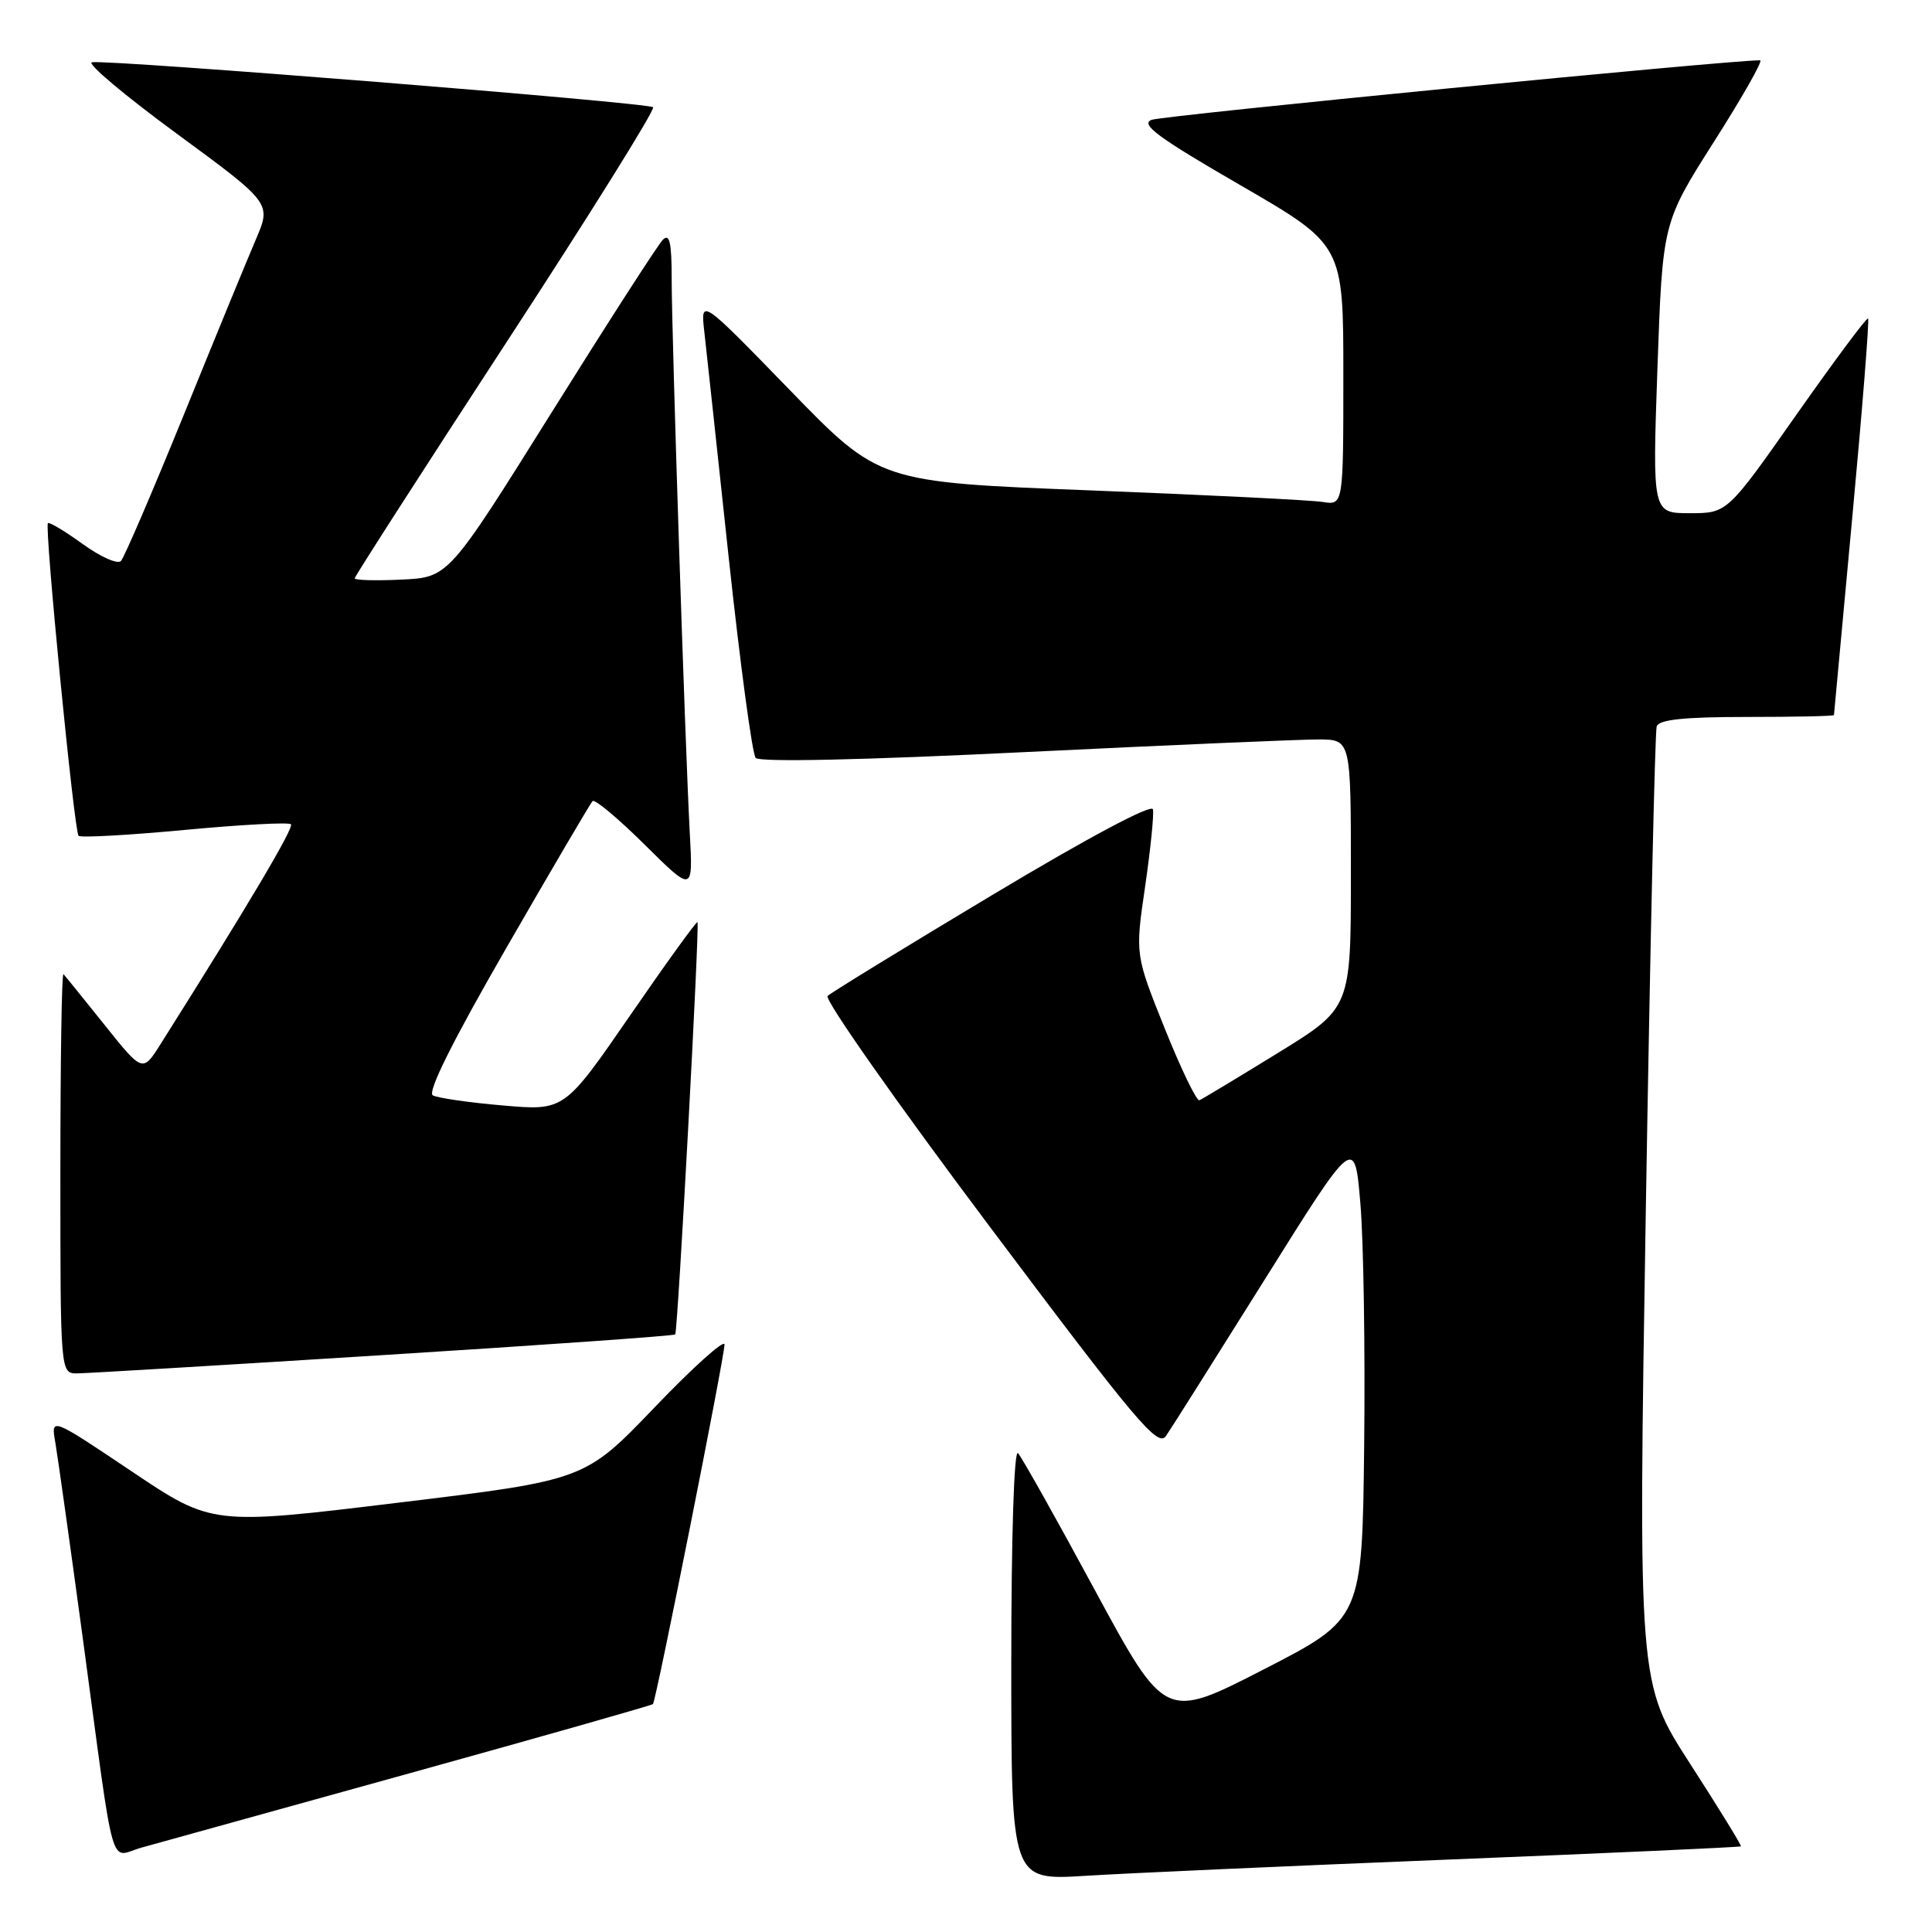 <?xml version="1.0" encoding="UTF-8" standalone="no"?>
<!DOCTYPE svg PUBLIC "-//W3C//DTD SVG 1.1//EN" "http://www.w3.org/Graphics/SVG/1.1/DTD/svg11.dtd" >
<svg xmlns="http://www.w3.org/2000/svg" xmlns:xlink="http://www.w3.org/1999/xlink" version="1.1" viewBox="0 0 256 256">
 <g >
 <path fill="currentColor"
d=" M 191.99 246.40 C 213.16 245.55 230.58 244.76 230.68 244.65 C 230.79 244.54 227.77 239.63 223.97 233.74 C 217.06 223.03 217.06 223.03 218.08 160.26 C 218.65 125.74 219.29 96.94 219.52 96.25 C 219.82 95.35 223.13 95.00 231.47 95.00 C 237.81 95.00 243.01 94.89 243.01 94.75 C 243.02 94.61 244.11 82.80 245.44 68.51 C 246.77 54.22 247.71 42.38 247.53 42.20 C 247.36 42.02 243.09 47.76 238.04 54.94 C 228.87 68.00 228.87 68.00 223.91 68.00 C 218.95 68.00 218.95 68.00 219.62 48.75 C 220.30 29.50 220.30 29.50 227.13 18.75 C 230.89 12.84 233.64 8.00 233.23 7.99 C 229.41 7.94 154.03 15.31 152.59 15.88 C 151.06 16.47 153.45 18.23 164.34 24.53 C 178.00 32.44 178.00 32.44 178.00 49.70 C 178.00 66.95 178.00 66.95 175.25 66.51 C 173.74 66.27 159.90 65.58 144.50 64.98 C 116.50 63.89 116.50 63.89 104.66 51.69 C 92.82 39.50 92.82 39.50 93.33 44.00 C 93.61 46.48 95.07 59.98 96.57 74.00 C 98.08 88.03 99.68 99.92 100.13 100.43 C 100.65 101.01 114.32 100.71 135.73 99.66 C 154.85 98.73 172.41 97.97 174.75 97.98 C 179.00 98.00 179.00 98.00 179.00 115.79 C 179.00 133.57 179.00 133.57 169.30 139.54 C 163.97 142.82 159.30 145.63 158.93 145.79 C 158.57 145.95 156.50 141.67 154.34 136.29 C 150.41 126.50 150.41 126.50 151.73 117.50 C 152.45 112.55 152.92 107.93 152.77 107.24 C 152.61 106.49 144.18 110.98 131.50 118.58 C 119.95 125.50 110.12 131.53 109.66 131.97 C 109.20 132.42 118.82 146.11 131.05 162.41 C 150.62 188.49 153.43 191.83 154.50 190.27 C 155.17 189.30 161.07 179.95 167.61 169.50 C 179.50 150.50 179.50 150.50 180.26 159.50 C 180.68 164.45 180.90 178.85 180.76 191.50 C 180.50 214.50 180.50 214.50 167.44 221.21 C 154.39 227.91 154.39 227.91 145.08 210.71 C 139.97 201.24 135.38 193.07 134.89 192.55 C 134.37 191.99 134.00 203.53 134.00 220.38 C 134.00 249.16 134.00 249.16 143.75 248.56 C 149.11 248.22 170.82 247.25 191.99 246.40 Z  M 54.37 234.94 C 71.90 230.08 86.37 225.96 86.52 225.80 C 86.93 225.37 96.01 179.76 96.00 178.16 C 96.00 177.42 91.84 181.16 86.75 186.47 C 77.50 196.12 77.50 196.12 52.80 199.11 C 28.09 202.11 28.09 202.11 17.41 194.94 C 6.74 187.78 6.74 187.78 7.33 191.14 C 7.65 192.99 9.28 204.62 10.96 217.00 C 15.34 249.41 14.38 246.01 18.78 244.81 C 20.83 244.25 36.84 239.81 54.37 234.94 Z  M 50.85 179.55 C 71.94 178.23 89.32 177.00 89.47 176.82 C 89.81 176.43 92.72 122.63 92.42 122.19 C 92.31 122.02 88.29 127.58 83.50 134.54 C 74.78 147.19 74.78 147.19 66.64 146.48 C 62.16 146.10 57.98 145.49 57.35 145.14 C 56.60 144.72 59.99 137.92 67.10 125.59 C 73.09 115.19 78.23 106.44 78.52 106.15 C 78.81 105.85 81.93 108.46 85.44 111.94 C 91.83 118.27 91.83 118.27 91.40 110.39 C 90.79 99.07 89.00 44.43 89.00 36.93 C 89.00 32.11 88.72 30.88 87.83 31.77 C 87.19 32.41 80.54 42.74 73.05 54.72 C 59.43 76.50 59.43 76.50 53.22 76.80 C 49.80 76.96 47.00 76.89 47.00 76.63 C 47.00 76.38 56.02 62.35 67.04 45.46 C 78.07 28.57 86.84 14.51 86.54 14.21 C 85.93 13.60 14.26 7.86 12.18 8.25 C 11.46 8.39 16.51 12.64 23.42 17.71 C 35.96 26.92 35.96 26.92 33.91 31.71 C 32.78 34.34 28.47 44.83 24.34 55.00 C 20.20 65.17 16.46 73.88 16.02 74.34 C 15.58 74.80 13.30 73.78 10.95 72.08 C 8.60 70.38 6.53 69.14 6.35 69.32 C 5.87 69.80 9.83 110.16 10.41 110.75 C 10.68 111.02 17.01 110.67 24.47 109.97 C 31.93 109.27 38.26 108.93 38.55 109.22 C 38.99 109.65 32.86 119.99 21.30 138.31 C 18.90 142.12 18.90 142.12 13.86 135.81 C 11.08 132.34 8.63 129.31 8.41 129.08 C 8.18 128.85 8.00 140.67 8.00 155.33 C 8.00 182.00 8.00 182.00 10.25 181.98 C 11.49 181.97 29.76 180.88 50.85 179.55 Z "/>
</g>
</svg>